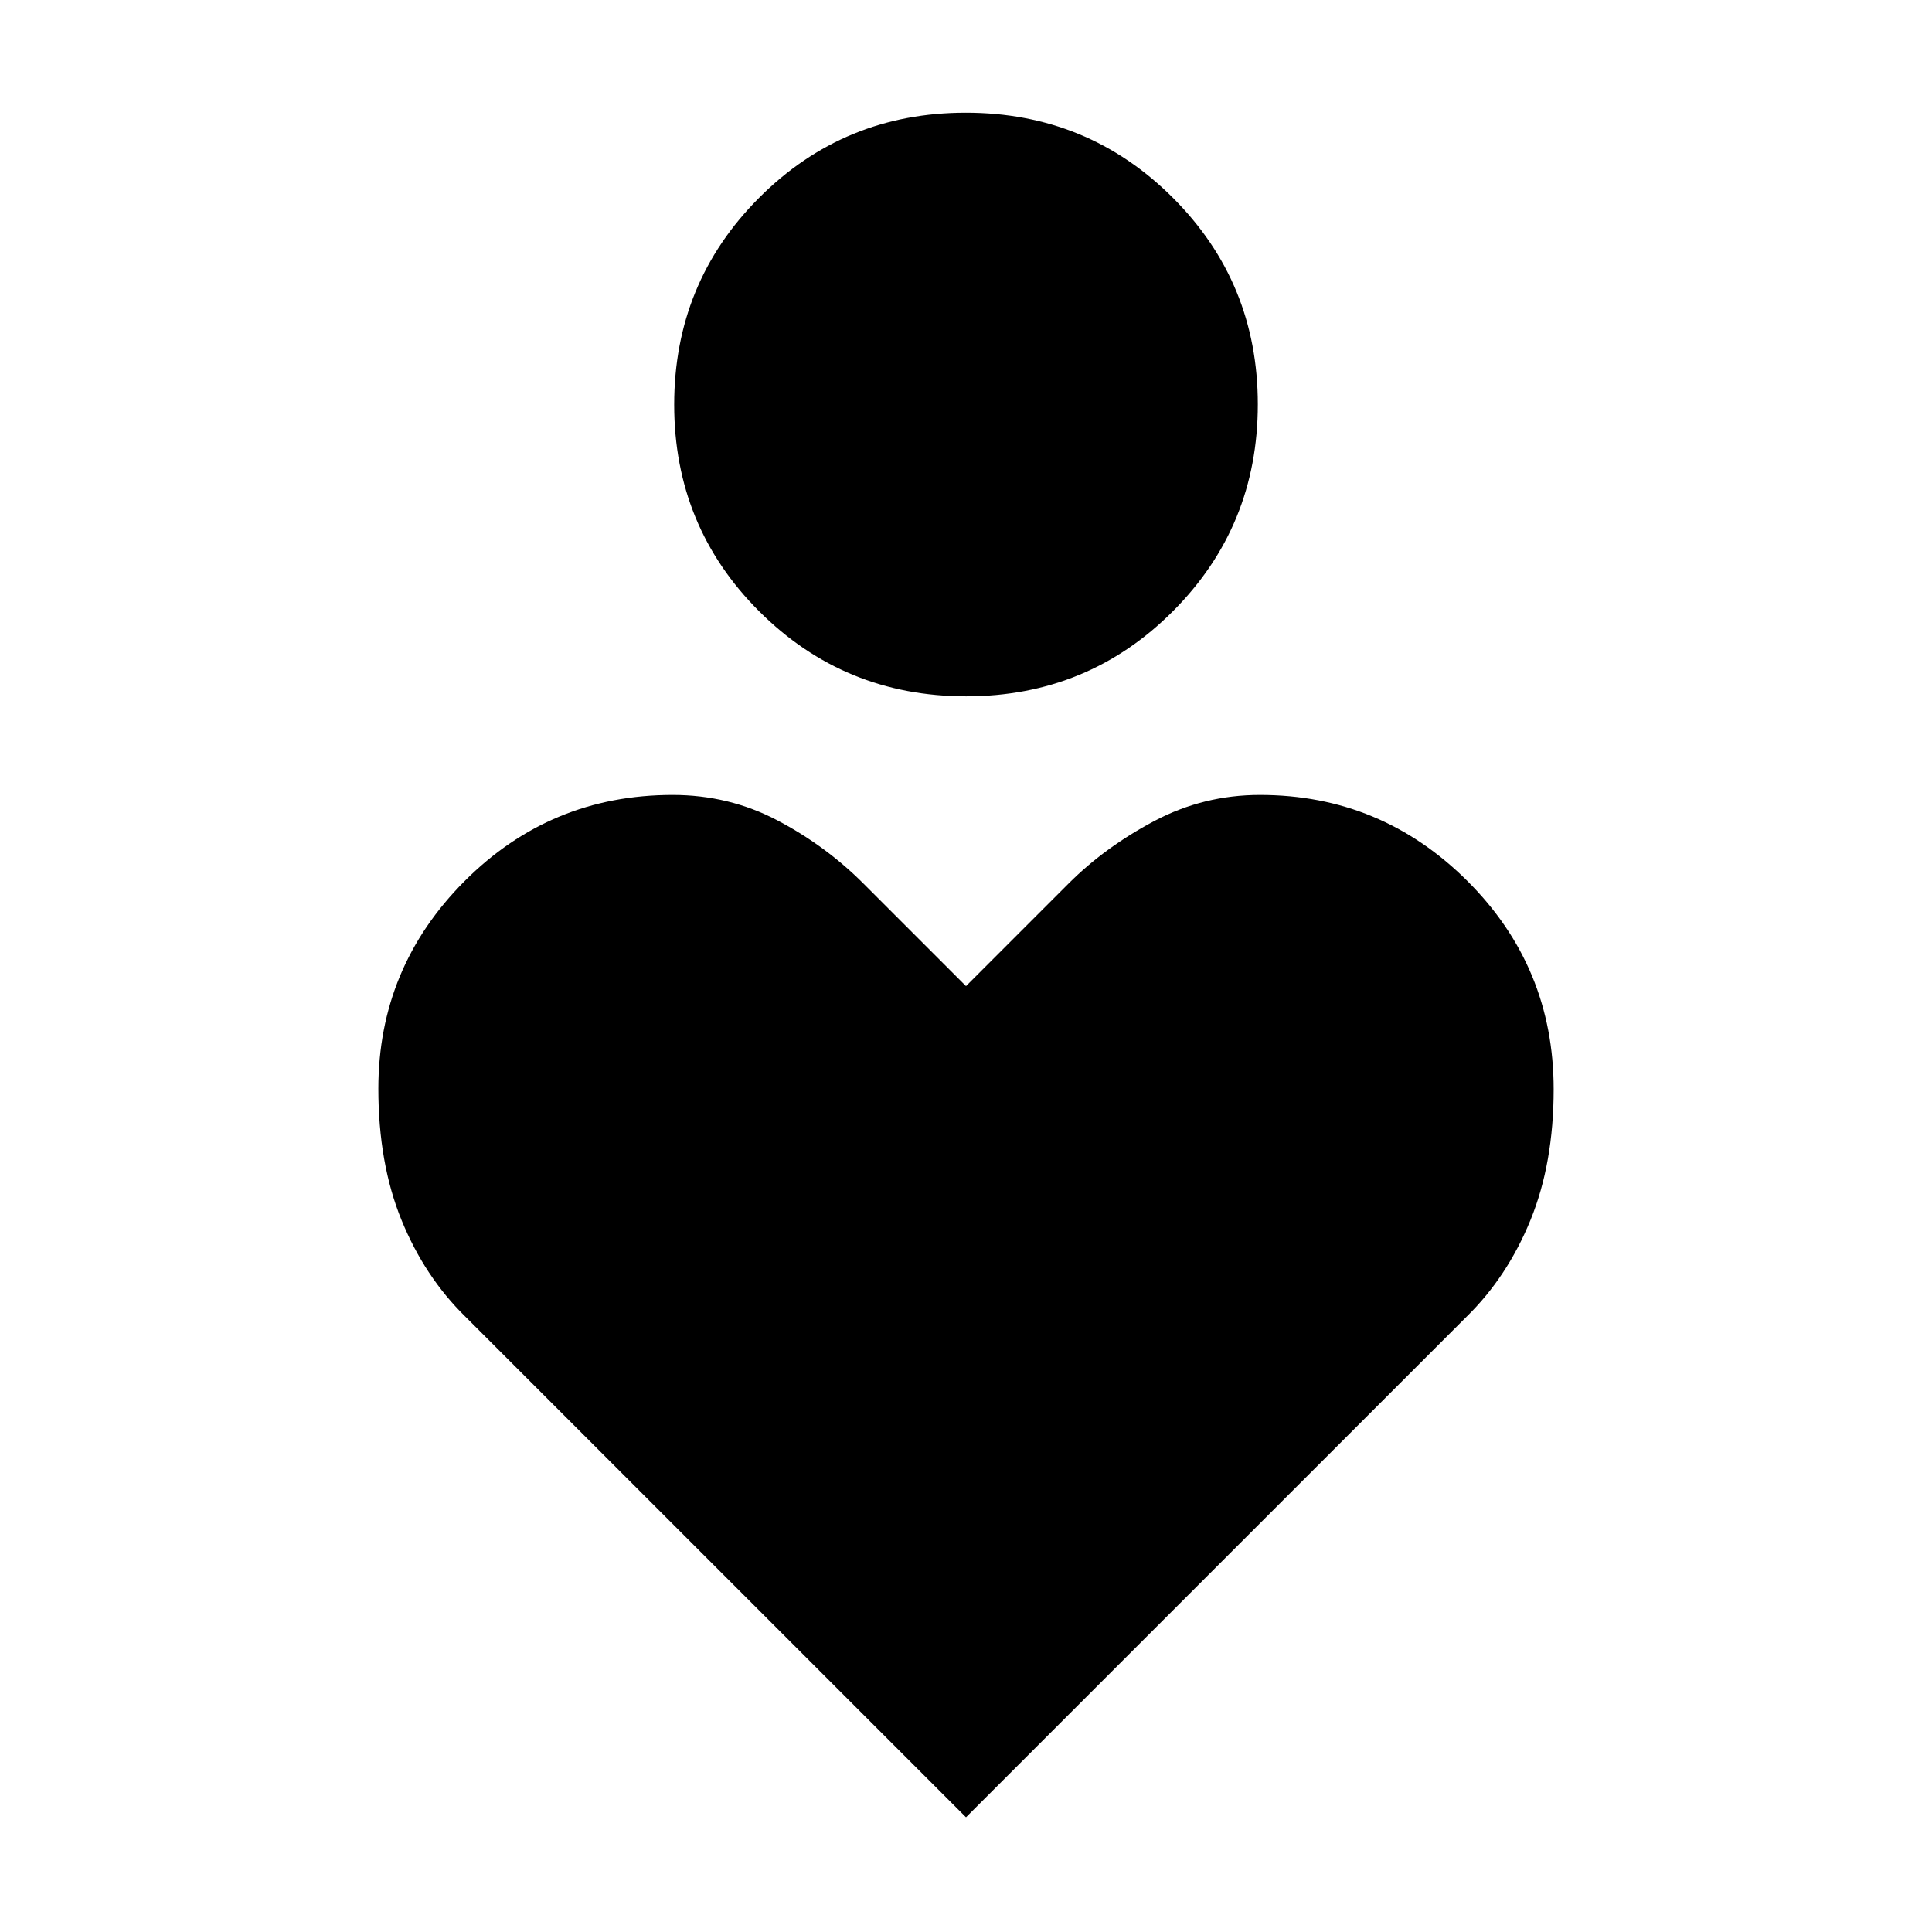 <svg xmlns="http://www.w3.org/2000/svg" height="48" viewBox="0 -960 960 960" width="48"><path d="M480.081-614q-60.524 0-102.802-42.198Q335-698.396 335-758.919q0-60.524 42.198-102.802Q419.396-904 479.919-904q60.524 0 102.802 42.198Q625-819.604 625-759.081q0 60.524-42.198 102.802Q540.604-614 480.081-614ZM480-57 231.231-305.769Q211-325.571 199.5-353.786 188-382 188-419.068q0-60.067 42.749-103Q273.498-565 334.231-565q27.912 0 51.912 12.571 24 12.572 42.857 31.429l51 51 51-51q18-18 42.5-31t52.553-13q60.178 0 103.062 42.75Q772-479.5 772-418.765q0 36.765-11.5 64.979-11.5 28.215-31.731 48.017L480-57Z"/></svg>